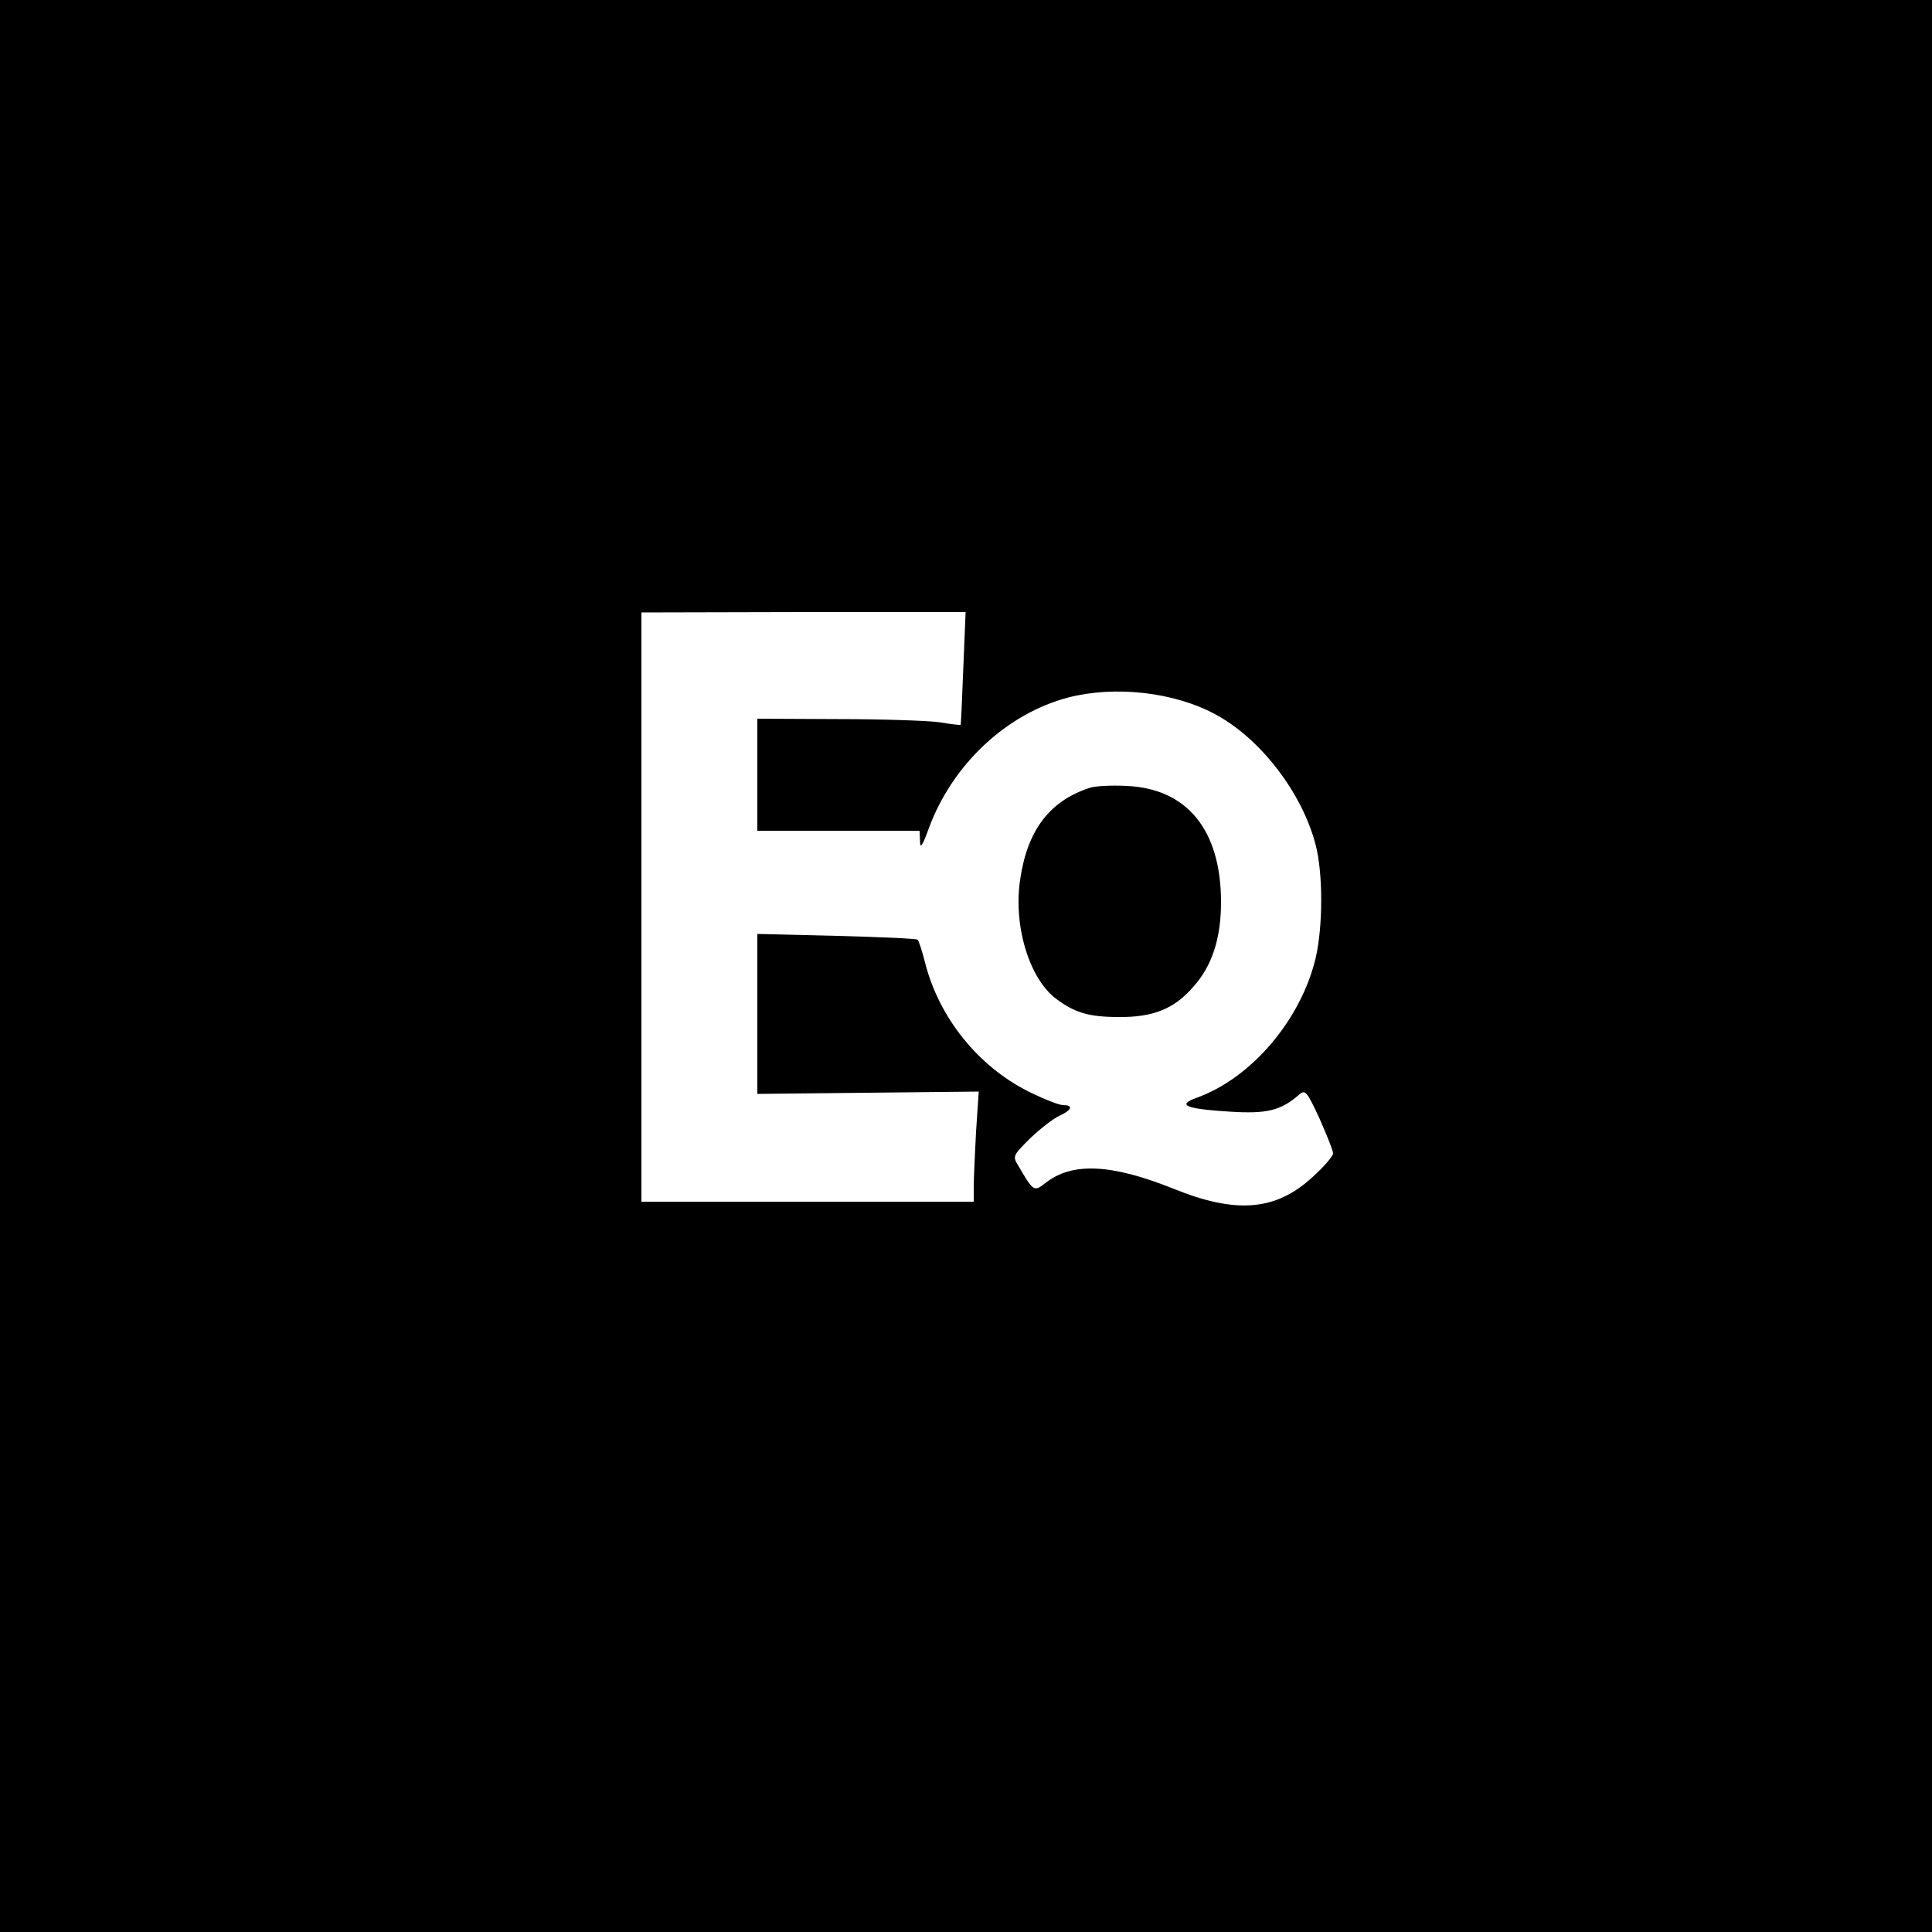 <?xml version="1.0" standalone="no"?>
<!DOCTYPE svg PUBLIC "-//W3C//DTD SVG 20010904//EN"
 "http://www.w3.org/TR/2001/REC-SVG-20010904/DTD/svg10.dtd">
<svg version="1.0" xmlns="http://www.w3.org/2000/svg"
 width="500pt" height="500pt" viewBox="0 0 500 500"
 preserveAspectRatio="xMidYMid meet">

<g transform="translate(0,500) scale(0.1,-0.1)"
fill="#000000" stroke="none">
<path d="M0 2500 l0 -2500 2500 0 2500 0 0 2500 0 2500 -2500 0 -2500 0 0
-2500z m2493 771 c-3 -80 -6 -147 -7 -147 0 -1 -26 2 -56 7 -30 4 -148 8 -262
8 l-208 1 0 -145 0 -145 210 0 210 0 1 -27 c0 -21 6 -13 23 34 61 165 201 296
361 338 121 31 273 14 379 -43 117 -62 226 -203 261 -339 19 -73 19 -210 0
-292 -38 -160 -166 -311 -308 -362 -53 -19 -28 -29 87 -36 95 -6 131 3 178 44
16 14 20 9 53 -62 19 -43 35 -83 35 -90 0 -7 -24 -35 -54 -62 -95 -87 -198
-95 -360 -29 -160 64 -262 69 -331 14 -29 -23 -31 -21 -69 44 -16 26 -15 27
30 72 26 25 60 51 75 58 33 15 38 28 10 28 -10 0 -51 16 -91 36 -128 65 -228
188 -265 329 -8 32 -17 60 -20 63 -3 3 -97 7 -210 10 l-205 5 0 -207 0 -207
286 3 287 3 -7 -104 c-3 -57 -6 -121 -6 -143 l0 -38 -430 0 -430 0 0 763 0
762 420 1 419 0 -6 -145z"/>
<path d="M2820 2961 c-102 -33 -160 -108 -179 -232 -20 -120 21 -259 91 -313
49 -37 86 -48 163 -48 89 -1 144 21 193 78 49 54 72 126 72 219 0 186 -87 294
-244 301 -39 2 -82 0 -96 -5z"/>
</g>
</svg>
